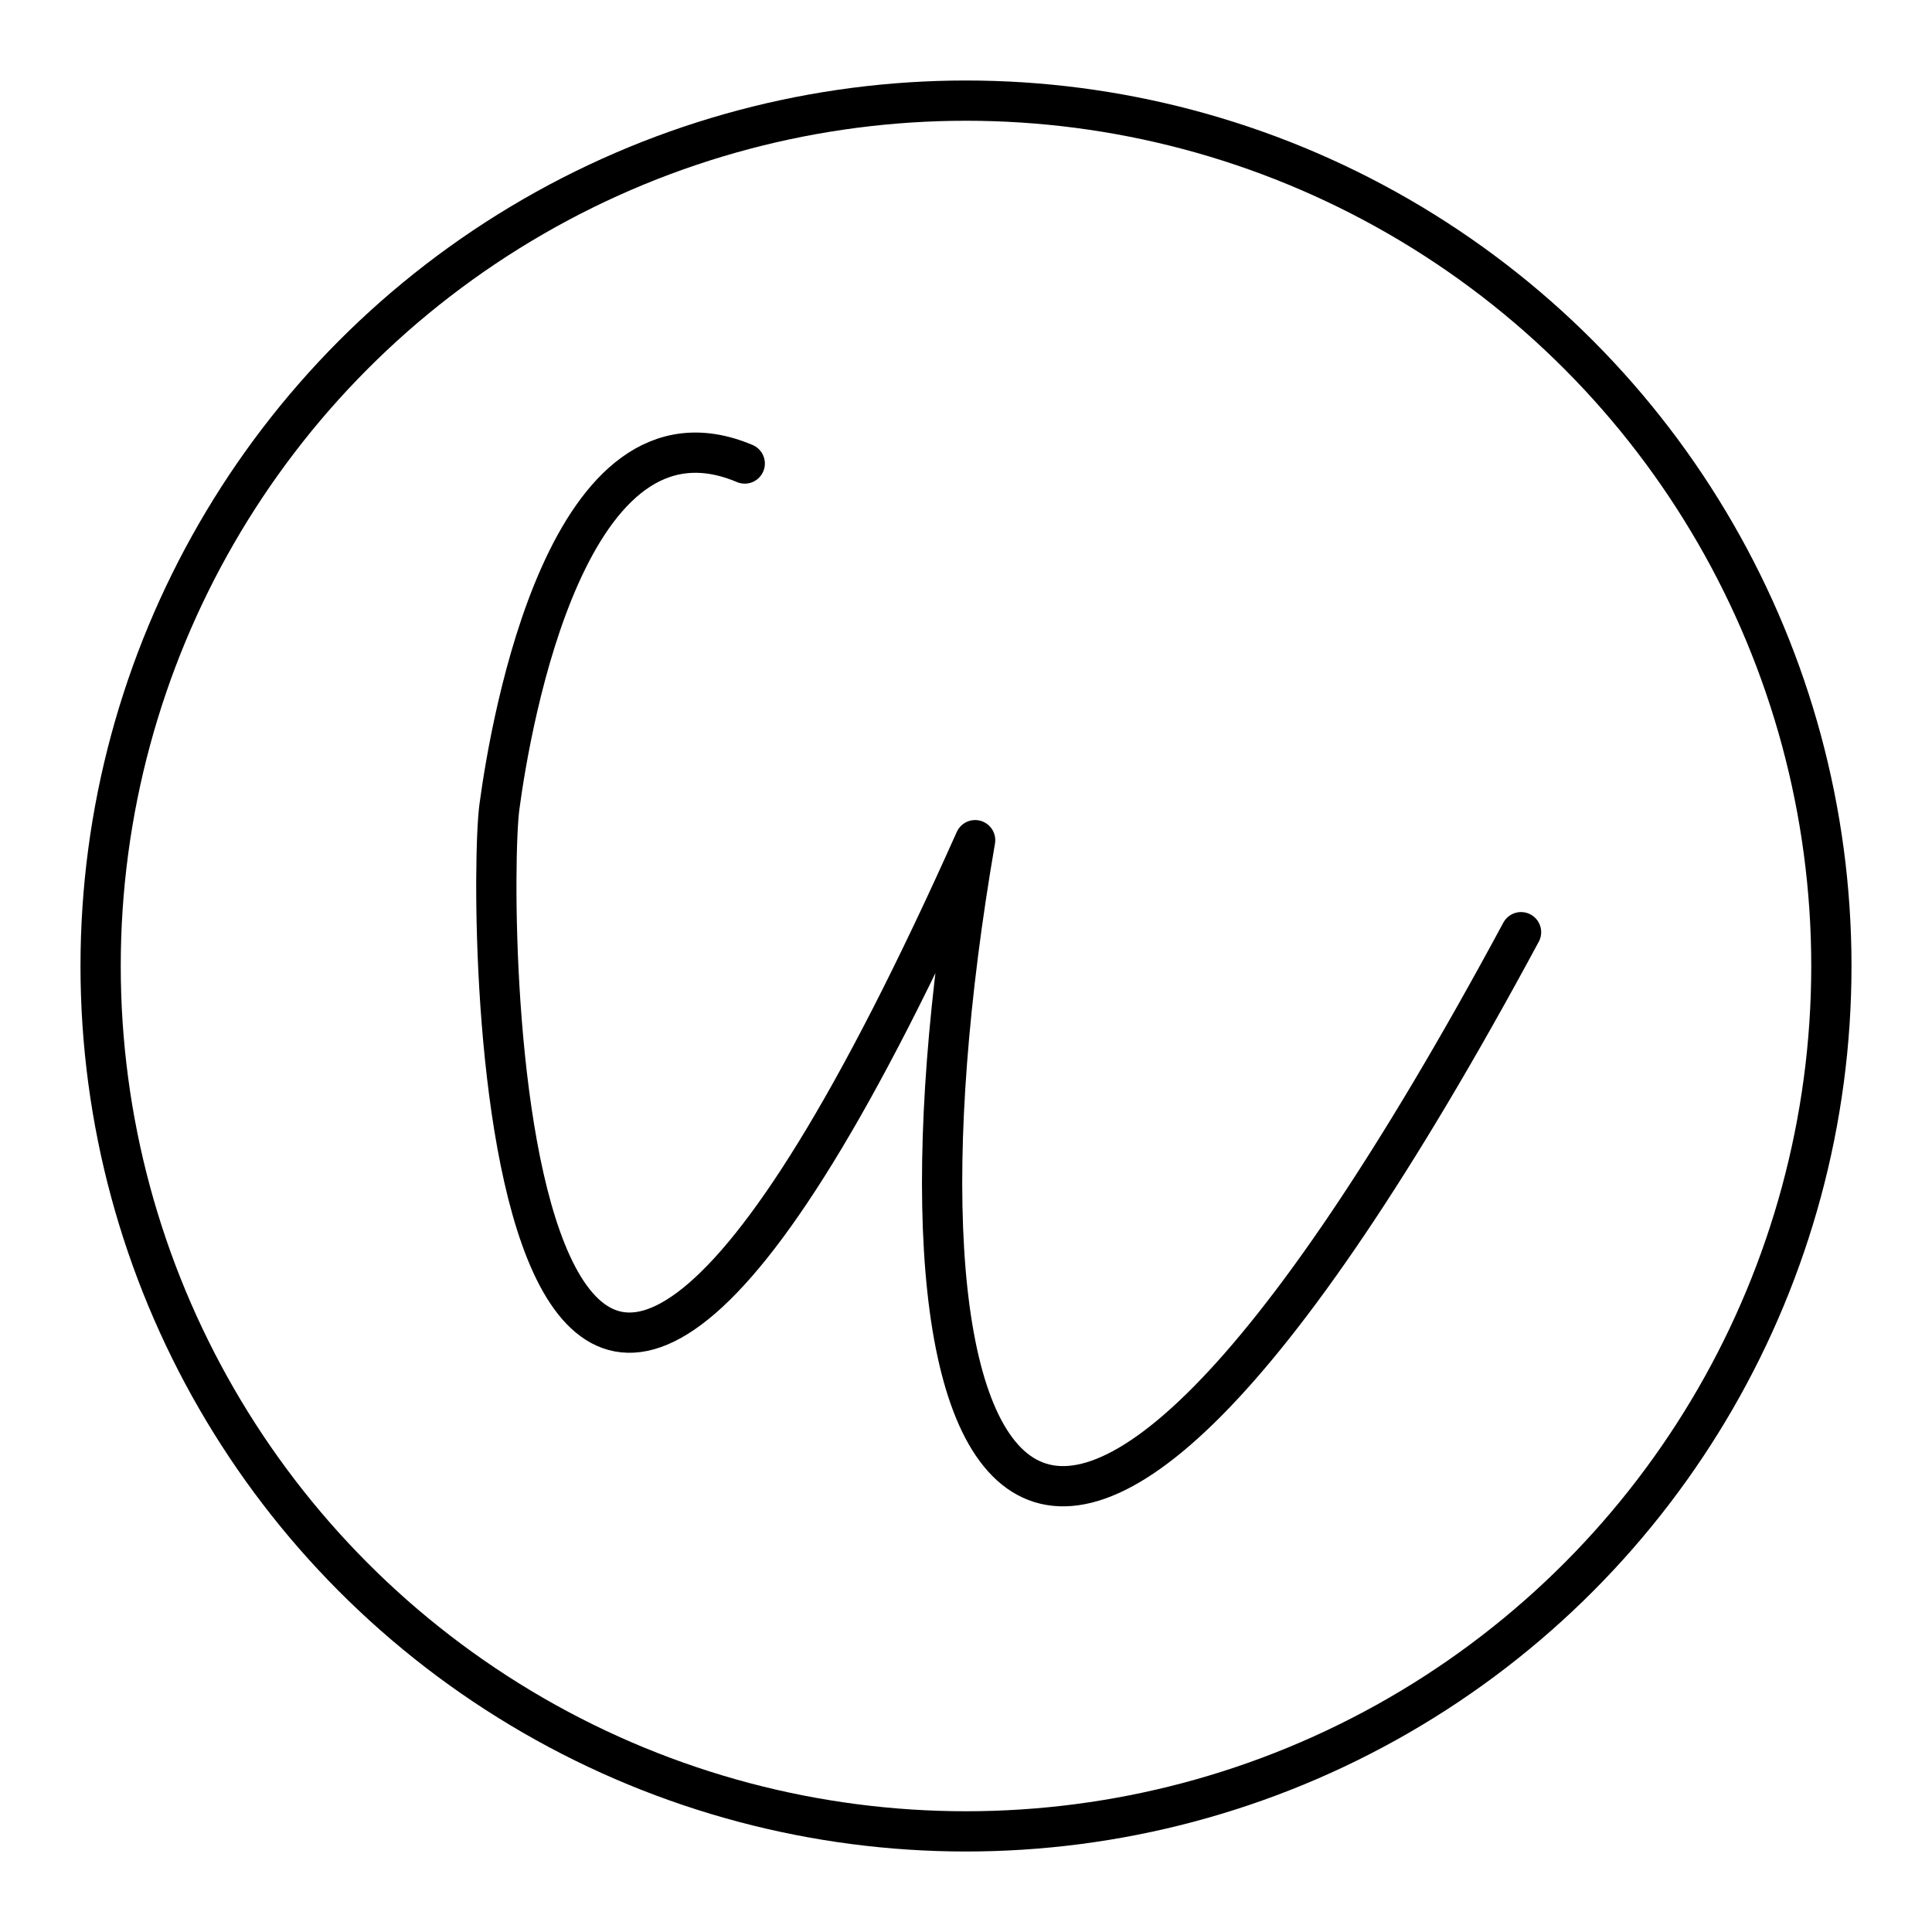 <svg xmlns="http://www.w3.org/2000/svg" xmlns:xlink="http://www.w3.org/1999/xlink" width="48" height="48" viewBox="0 0 48 48"><circle cx="24" cy="24" r="21.5" fill="none" stroke="currentColor" stroke-linecap="round" stroke-linejoin="round"/><path fill="none" stroke="currentColor" stroke-linecap="round" stroke-linejoin="round" d="M18.503 11.516c-4.389-1.856-5.812 6.41-6.095 8.528c-.325 2.424-.152 27.62 11.819.83c-2.674 15.498 1.018 25.59 13.563 2.286"/></svg>